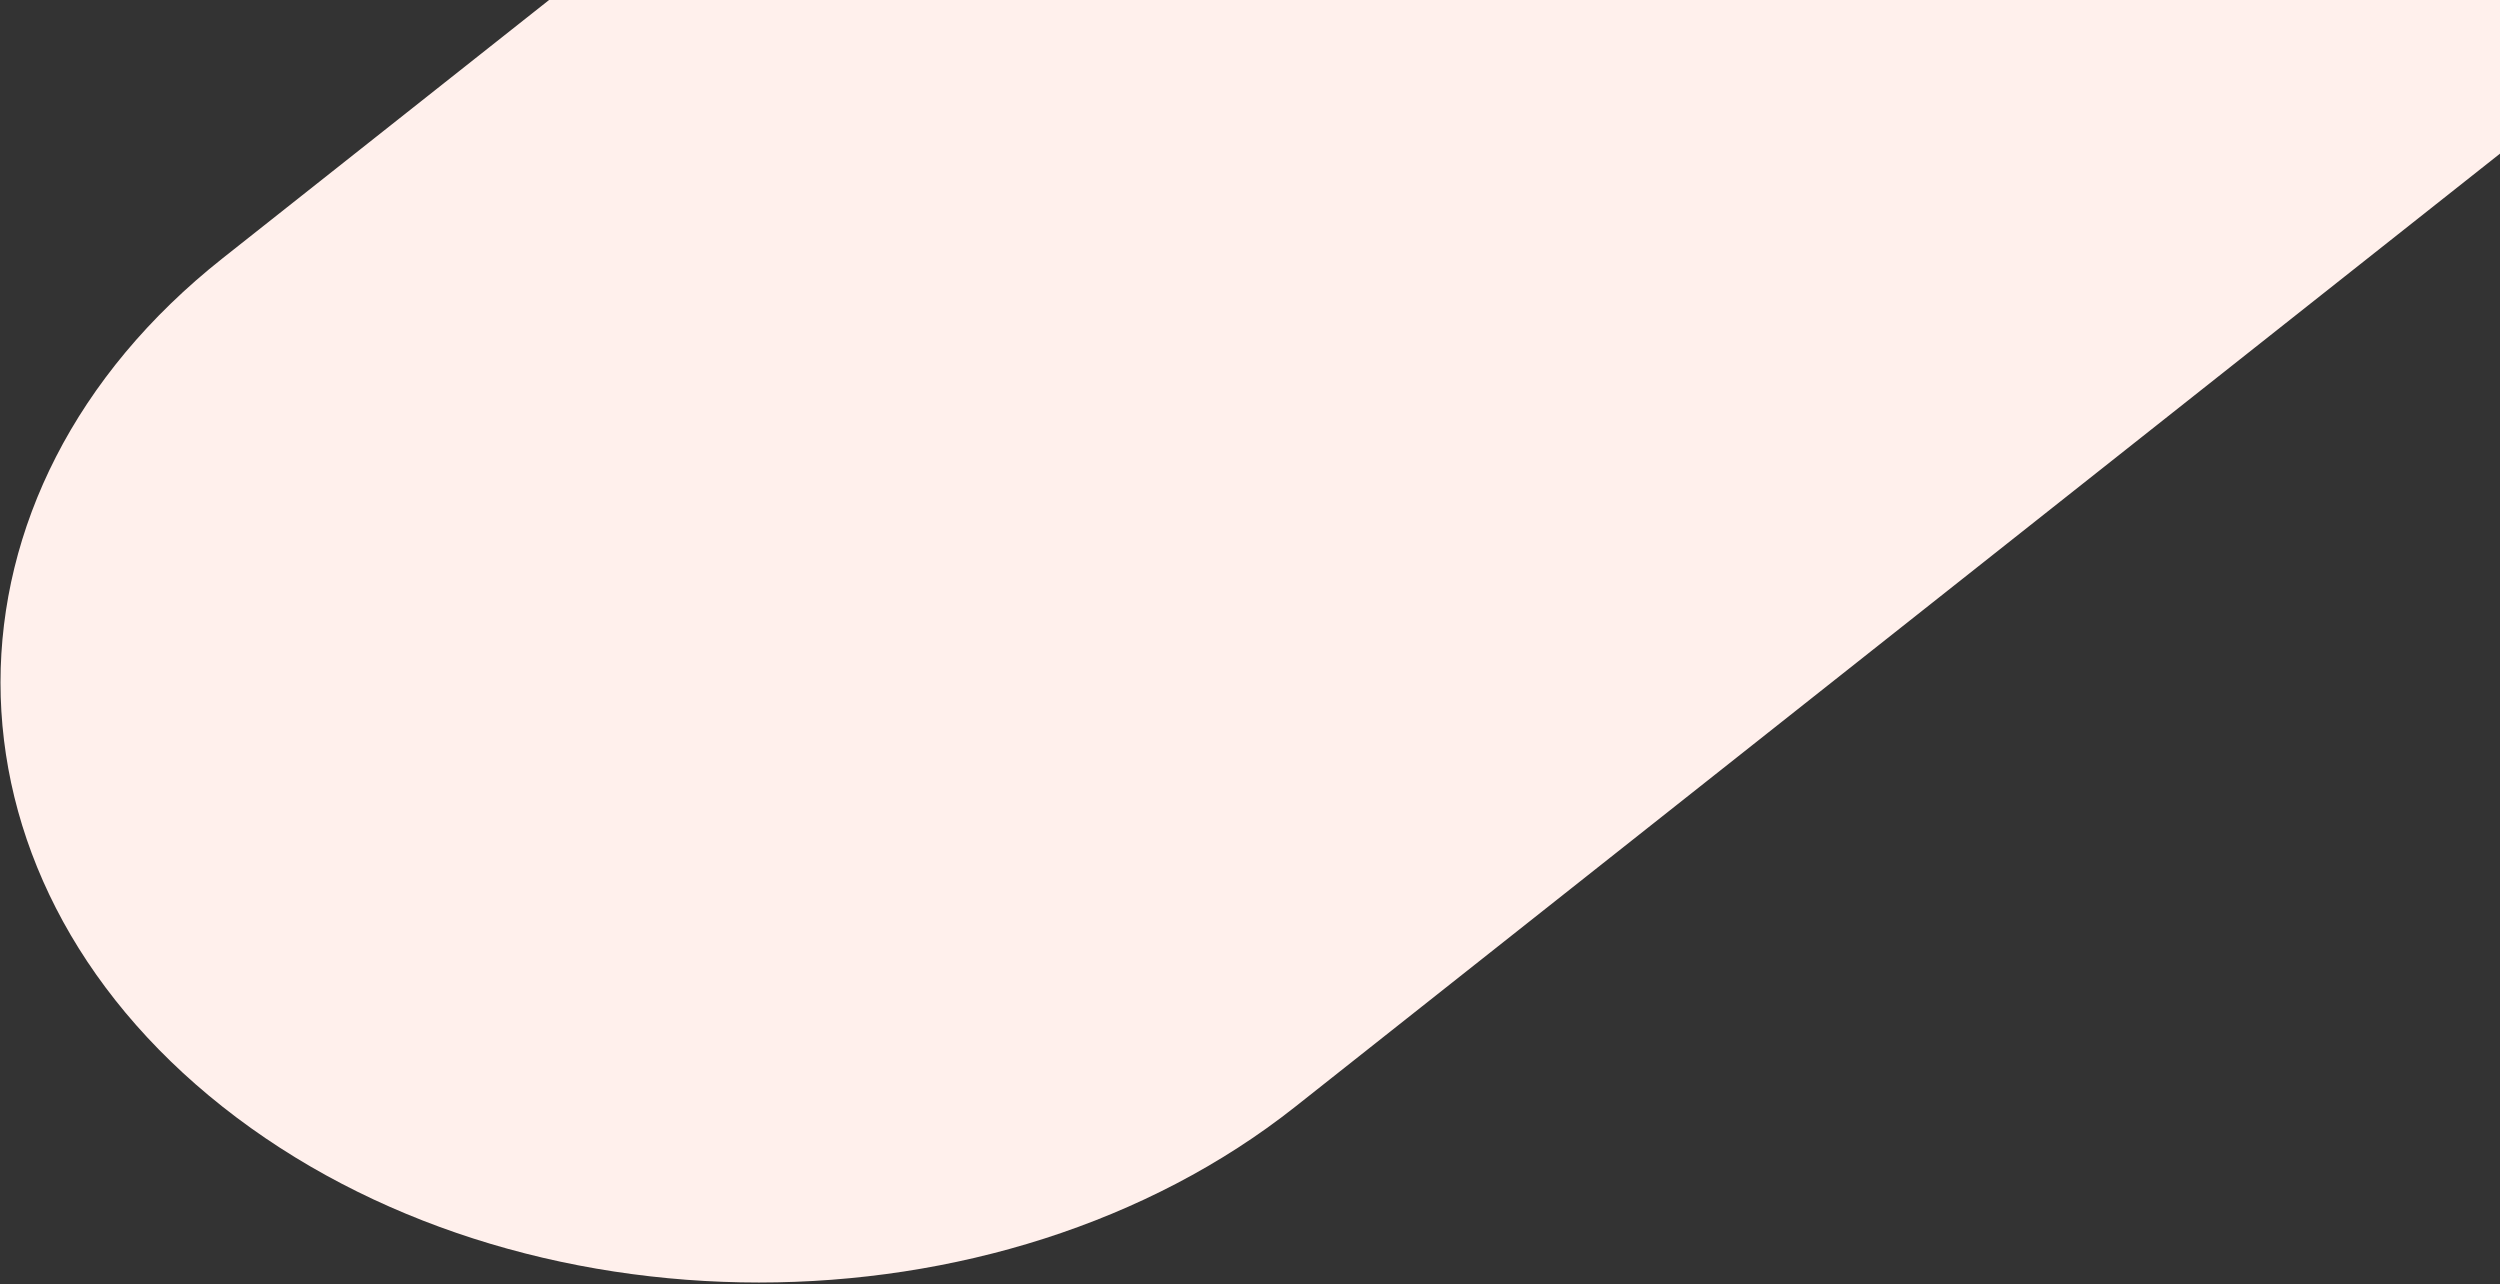 <svg width="512" height="263" viewBox="0 0 512 263" fill="none" xmlns="http://www.w3.org/2000/svg">
<rect x="0" y="0" width="512" height="263" fill="#333333" stroke="none"/>
<g style="mix-blend-mode:multiply">
<path d="M45.597 226.667L45.596 226.667C-15.061 178.68 -15.061 100.877 45.596 52.89L326.916 -169.667C387.573 -217.654 485.918 -217.654 546.576 -169.667L546.576 -169.666C607.234 -121.679 607.234 -43.877 546.576 4.111L265.257 226.667C204.599 274.654 106.254 274.654 45.597 226.667Z" fill="#FFF0EC"/>
</g>
</svg>
